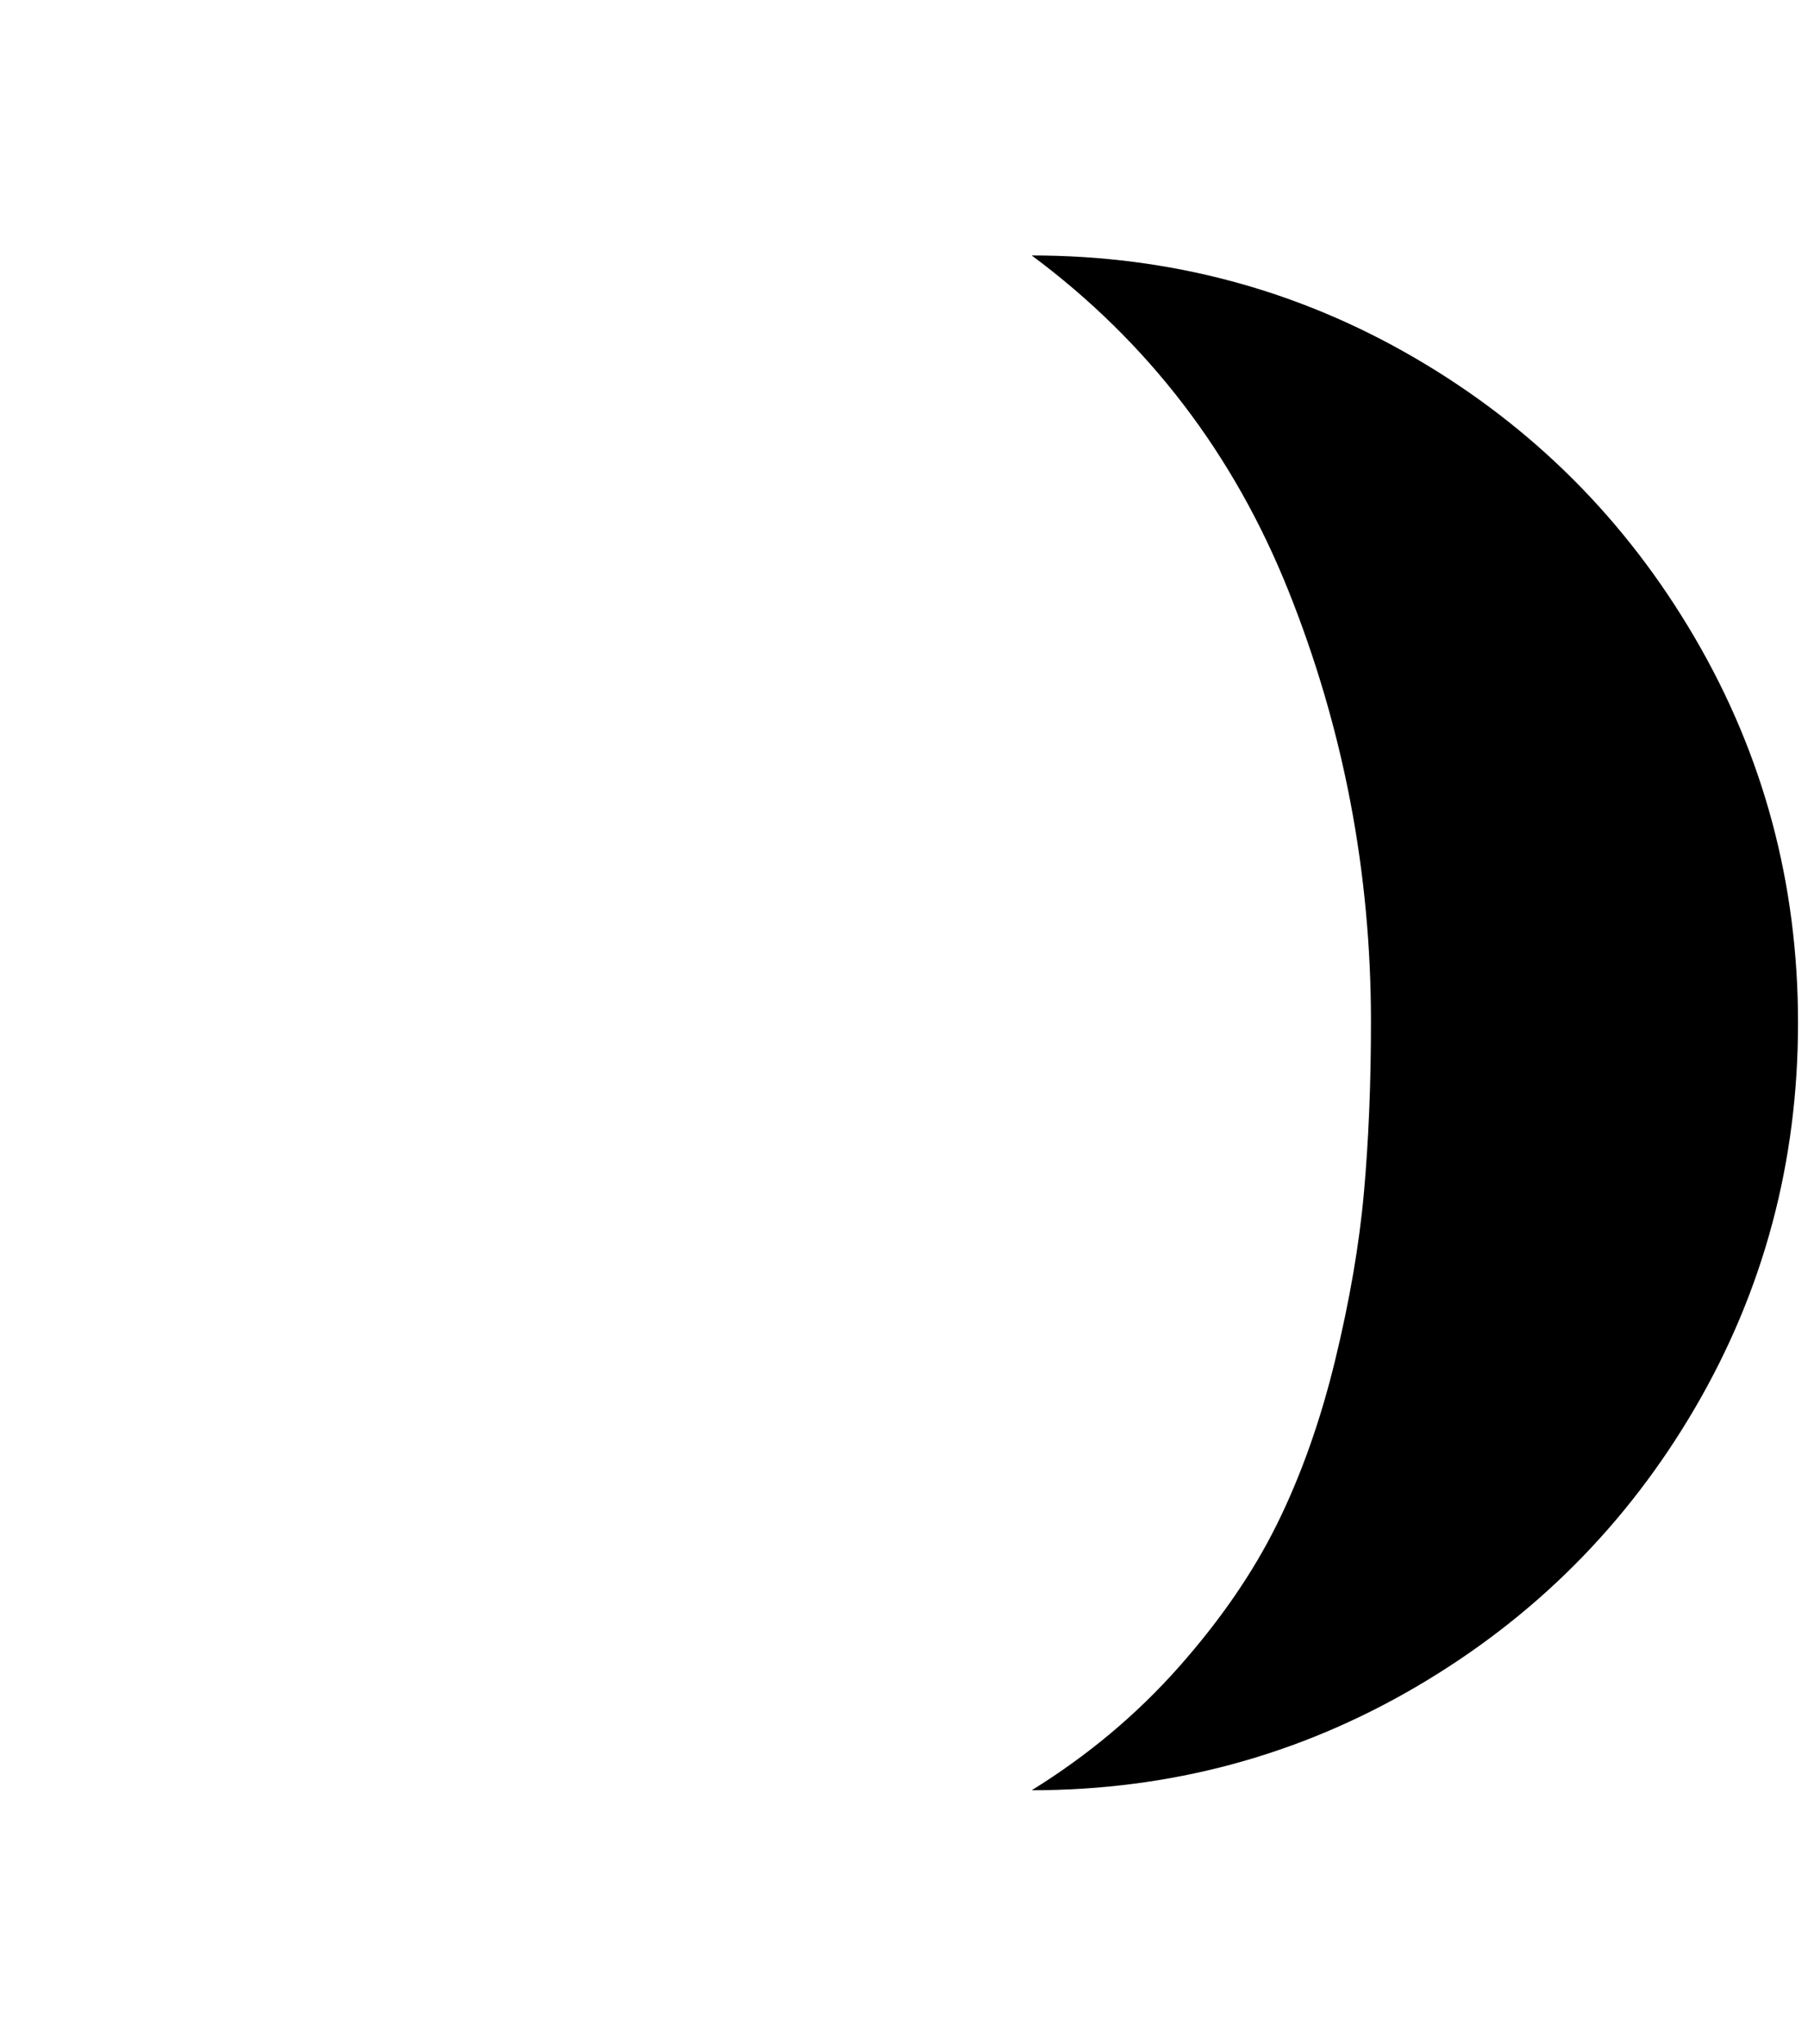 <?xml version="1.0" standalone="no"?>
<!DOCTYPE svg PUBLIC "-//W3C//DTD SVG 1.1//EN" "http://www.w3.org/Graphics/SVG/1.1/DTD/svg11.dtd" >
<svg xmlns="http://www.w3.org/2000/svg" xmlns:xlink="http://www.w3.org/1999/xlink" version="1.1" viewBox="-10 0 1812 2048">
   <path fill="currentColor"
d="M1024 1794q208 0 385 -103.5t280 -280t103 -385.5t-103.5 -386t-280 -280t-384.5 -103q175 130 257.5 336.5t82.5 431.5q0 92 -7 170.5t-29 169t-58 163.5t-99 144t-147 123z" />
</svg>
